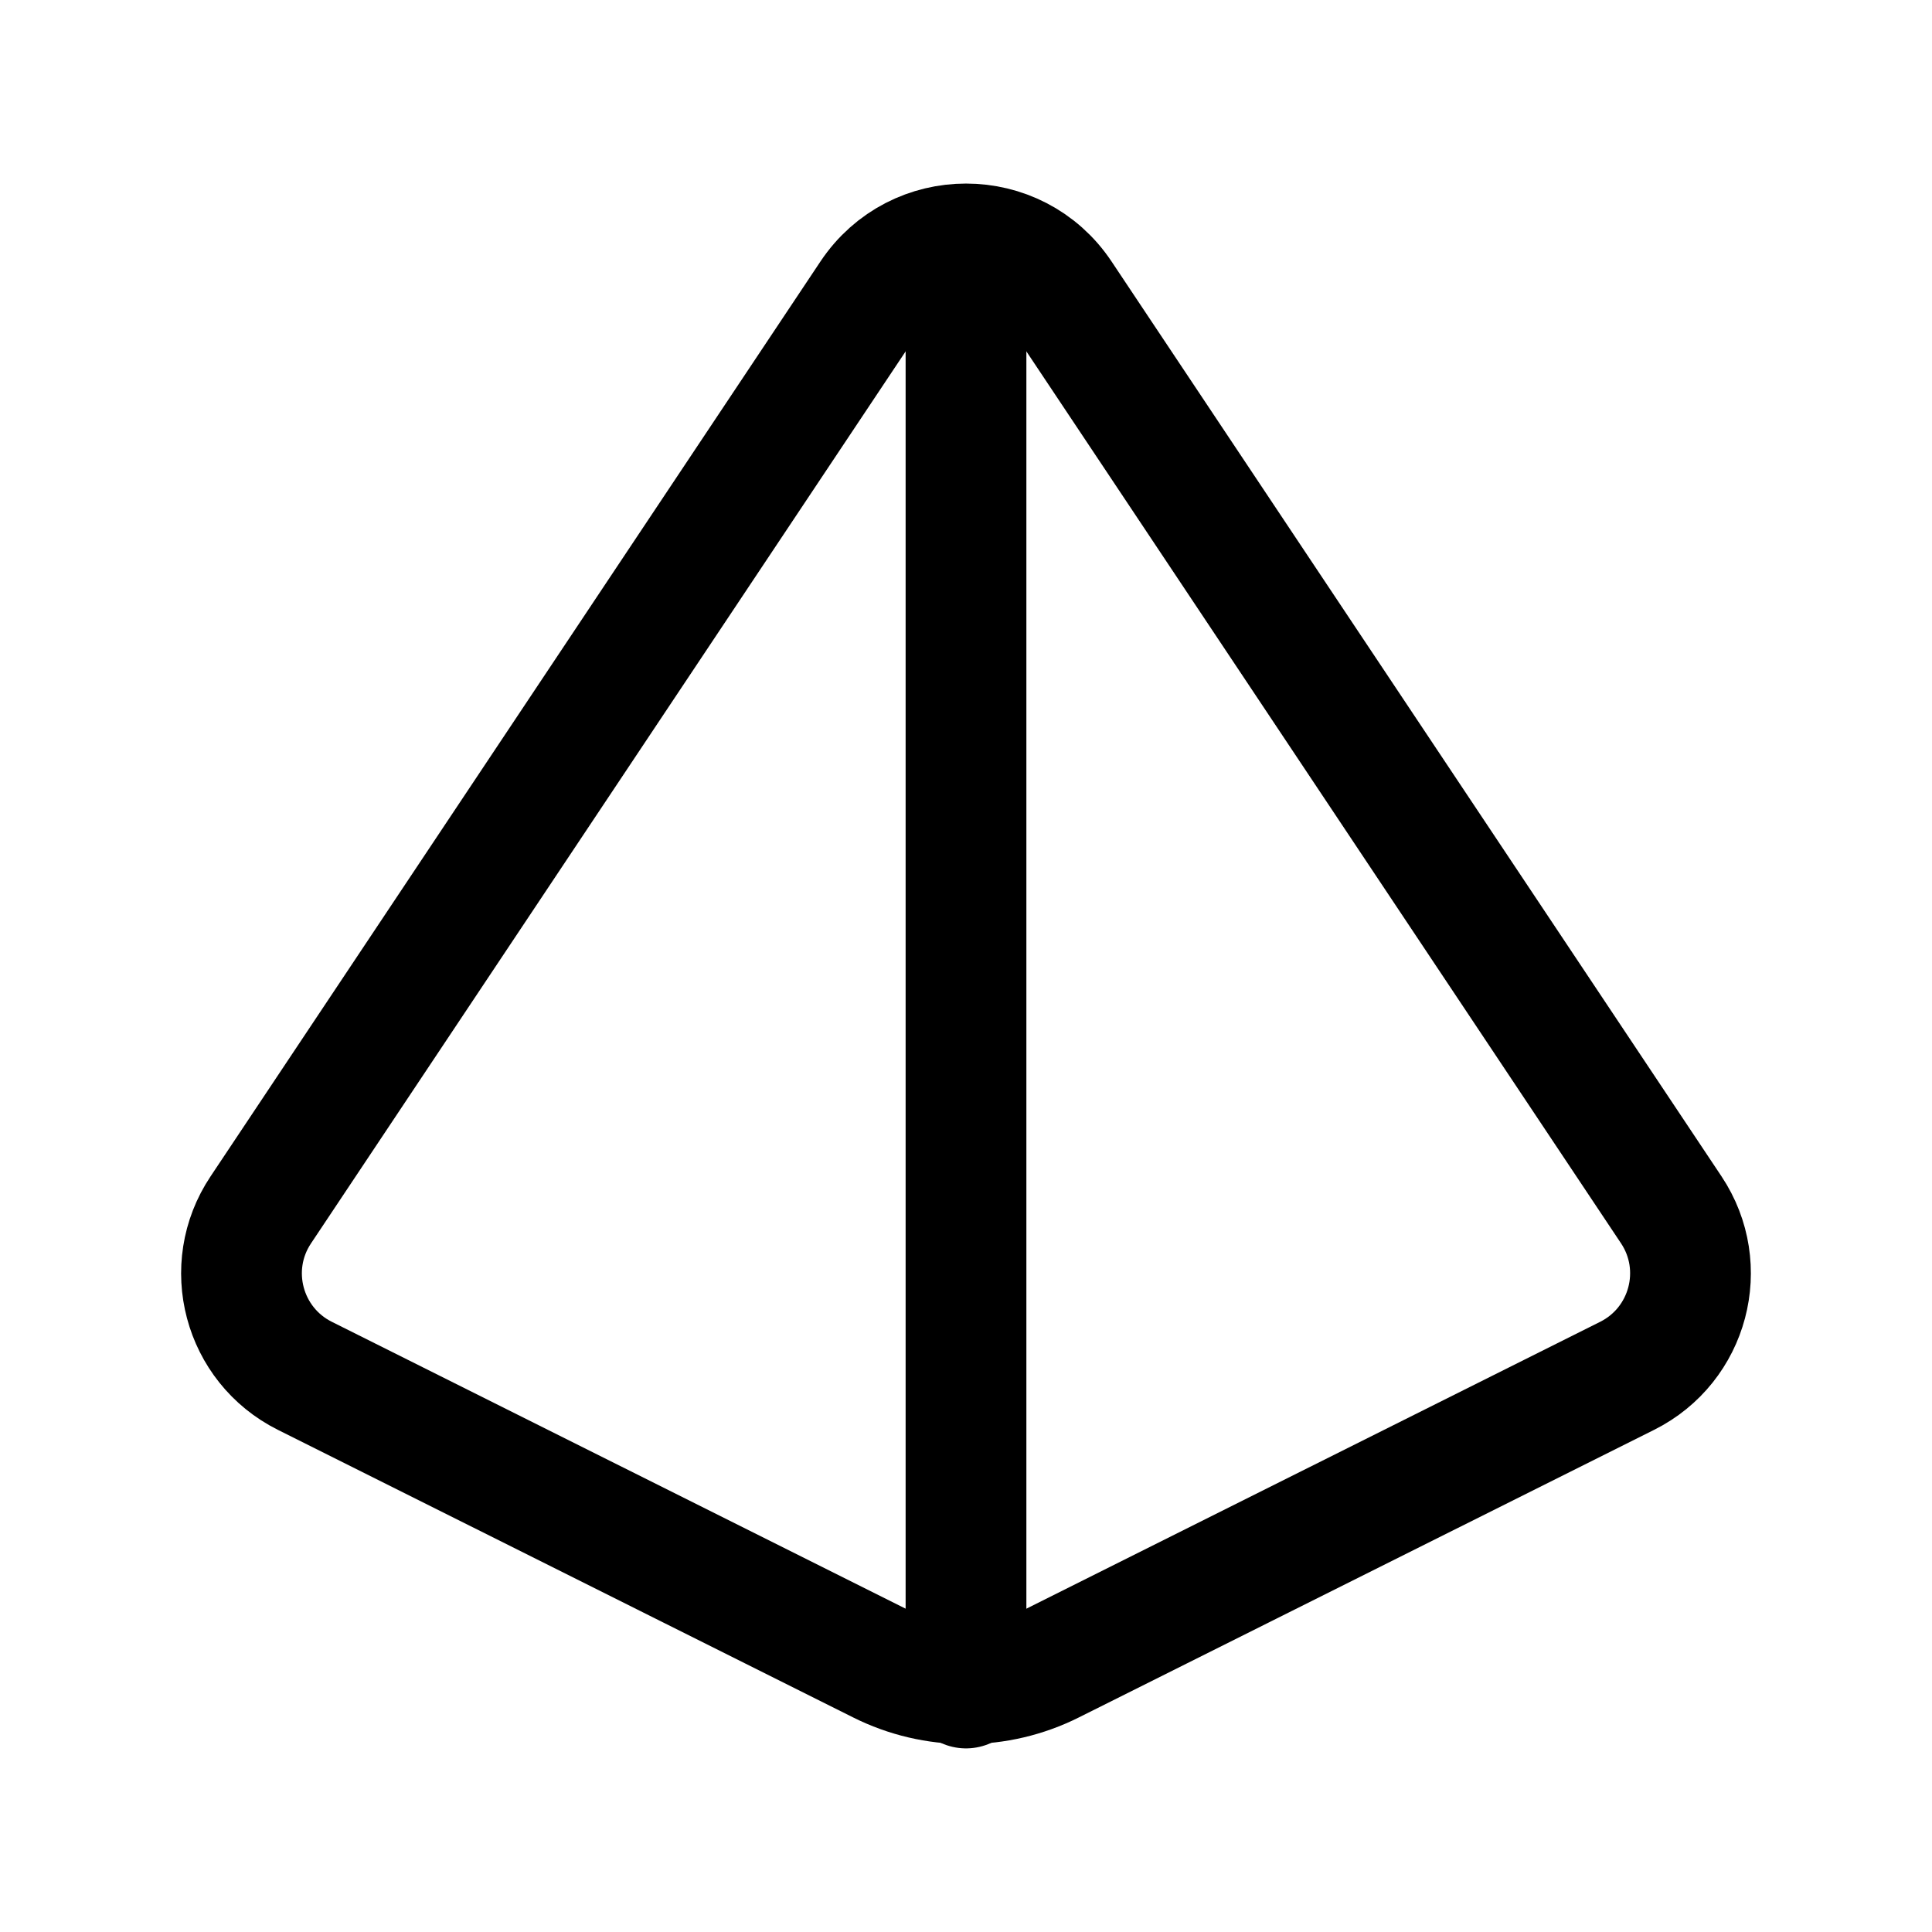 <svg width="24" height="24" viewBox="0 0 24 24" fill="none" xmlns="http://www.w3.org/2000/svg">
<path fill-rule="evenodd" clip-rule="evenodd" d="M3.787 17.091L10.932 20.663C11.605 21 12.396 21 13.068 20.663L20.213 17.091C20.979 16.708 21.235 15.741 20.761 15.029L13.184 3.664C12.621 2.819 11.38 2.819 10.816 3.664L3.24 15.029C2.764 15.741 3.021 16.708 3.787 17.091Z" stroke="black" stroke-width="1.5" stroke-linecap="round" stroke-linejoin="round"/>
<path d="M12 3.118V20.969" stroke="black" stroke-width="1.5" stroke-linecap="round" stroke-linejoin="round"/>
</svg>
